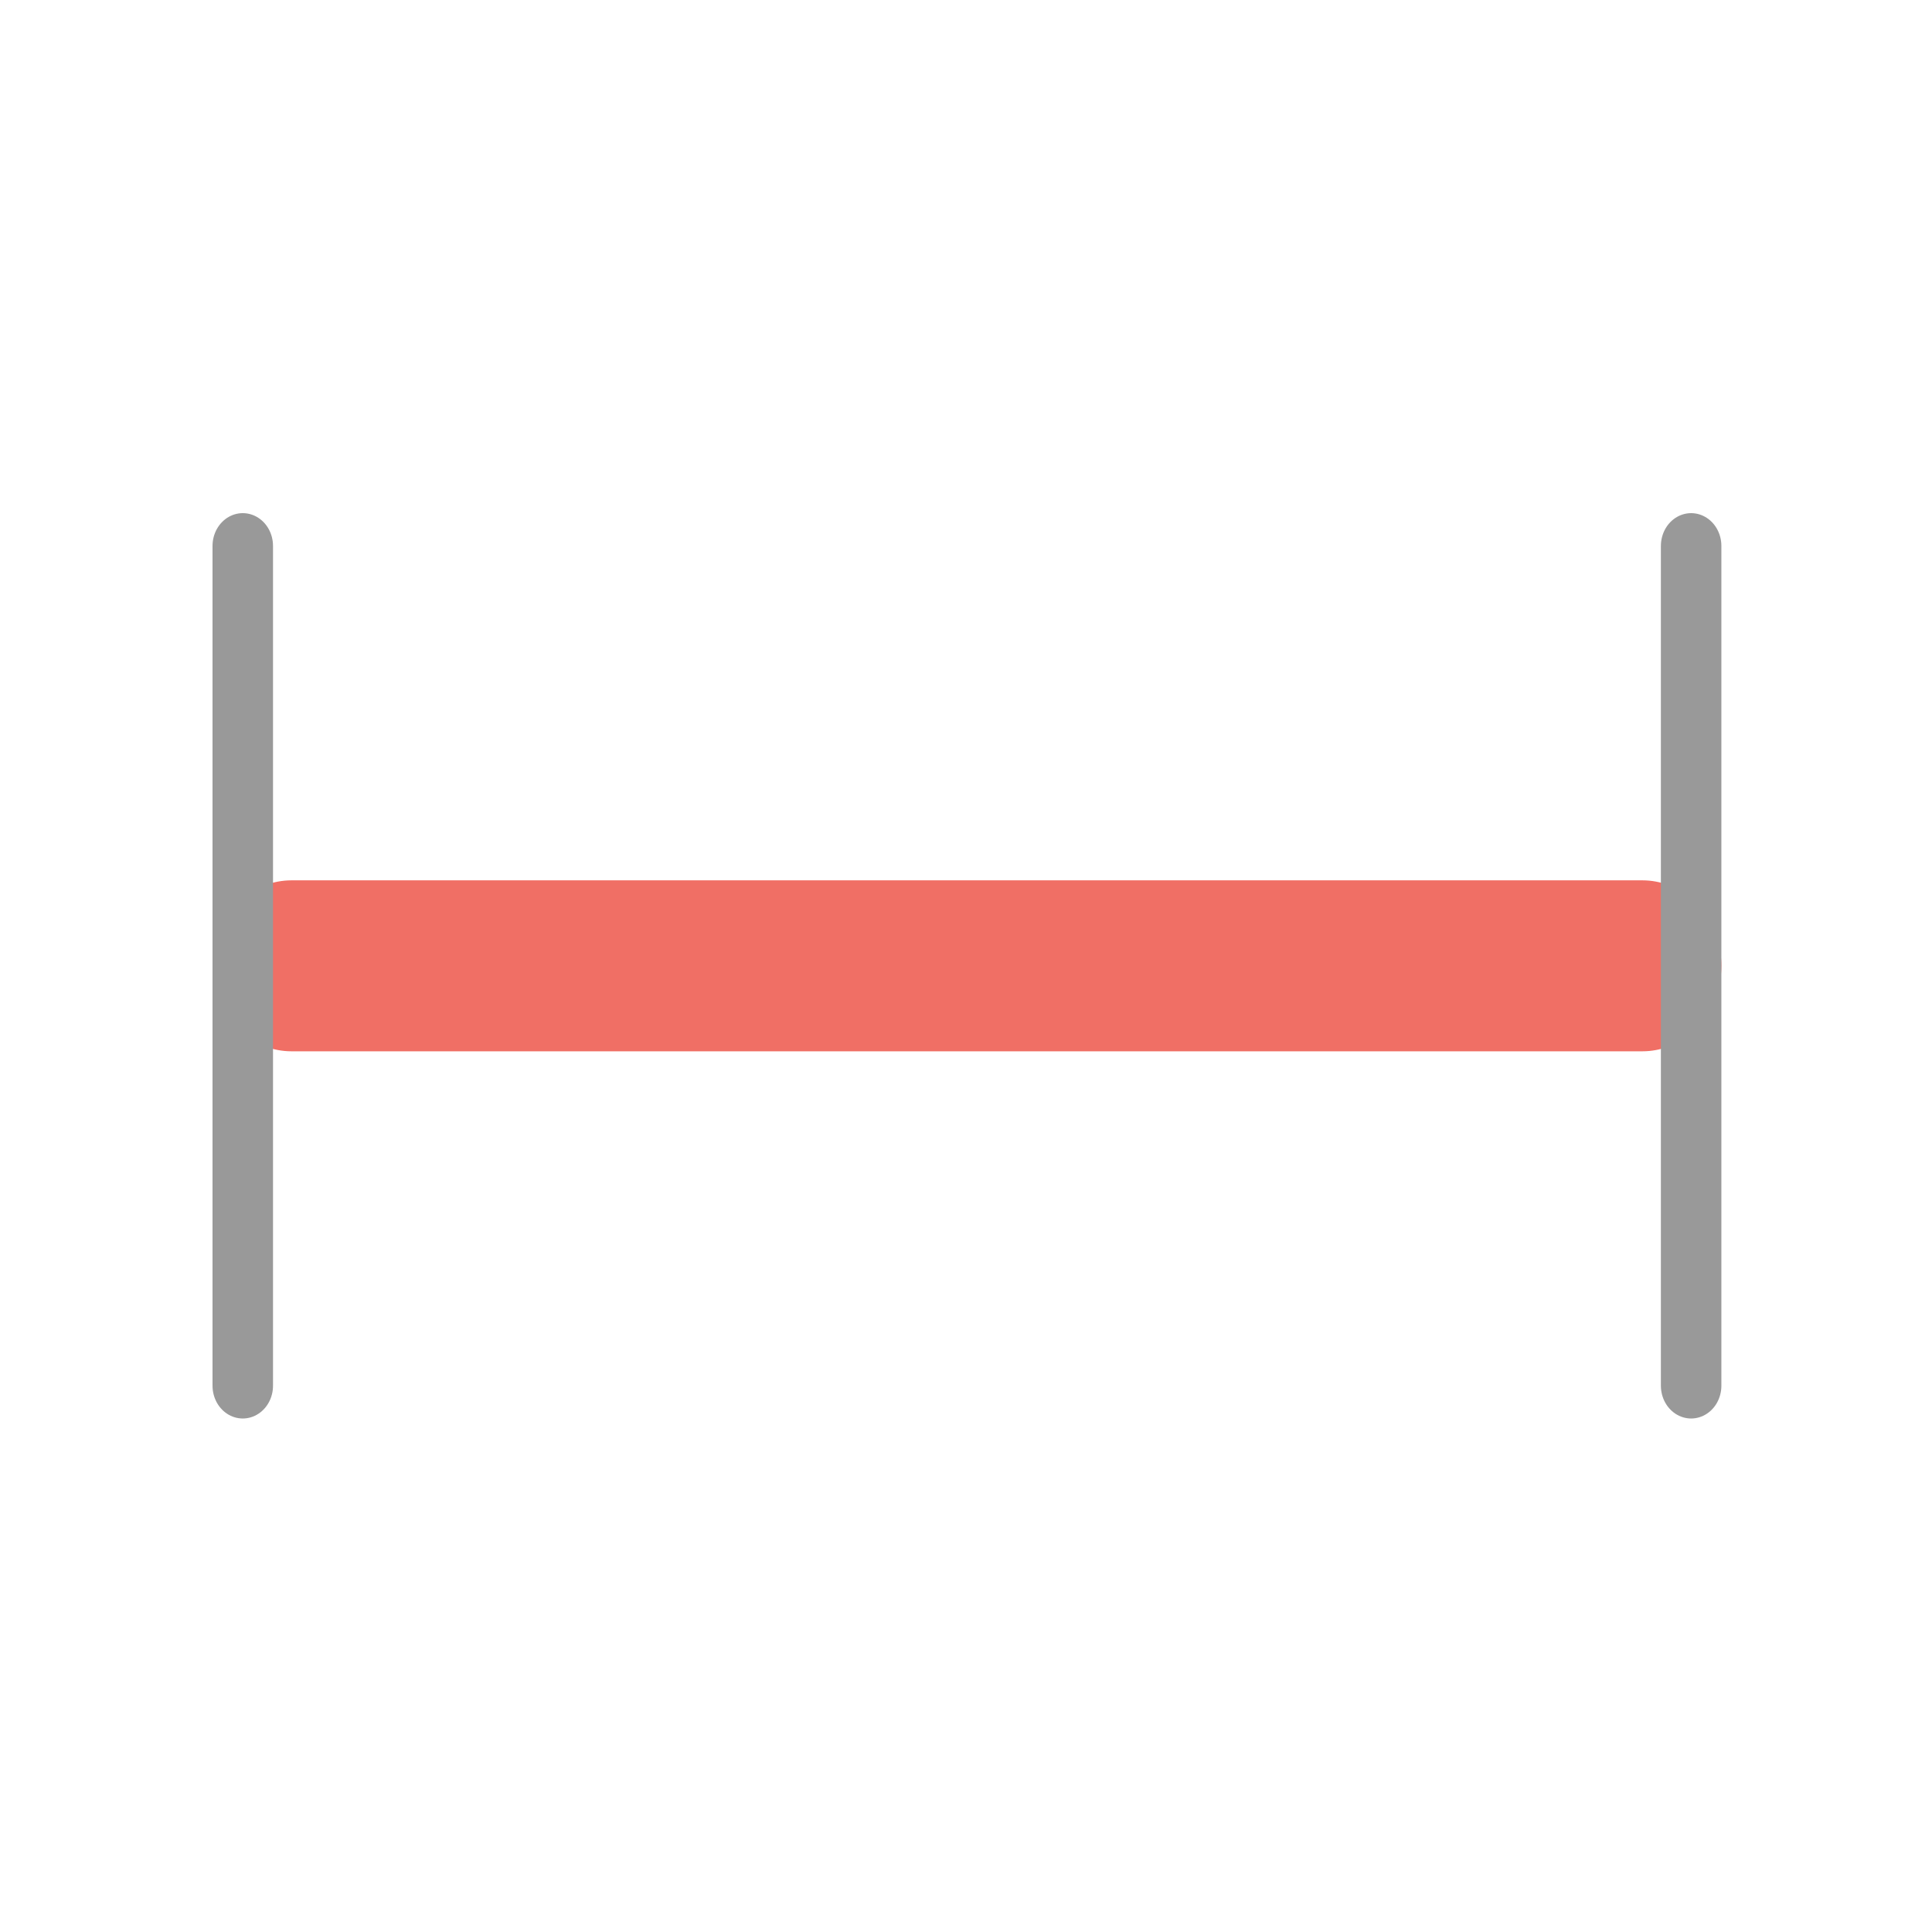 <?xml version="1.0" encoding="UTF-8" standalone="no"?>
<svg
   xmlns:dc="http://purl.org/dc/elements/1.1/"
   xmlns:cc="http://creativecommons.org/ns#"
   xmlns:rdf="http://www.w3.org/1999/02/22-rdf-syntax-ns#"
   xmlns:svg="http://www.w3.org/2000/svg"
   xmlns="http://www.w3.org/2000/svg"
   xmlns:sodipodi="http://sodipodi.sourceforge.net/DTD/sodipodi-0.dtd"
   xmlns:inkscape="http://www.inkscape.org/namespaces/inkscape"
   height="64"
   width="64"
   version="1.1"
   id="Capa_1"
   x="0px"
   y="0px"
   viewBox="0 0 64 64"
   xml:space="preserve"
   sodipodi:docname="horizontal.svg"
   inkscape:version="1.0rc1 (09960d6f05, 2020-04-09)"><defs
   id="defs59" /><sodipodi:namedview
   inkscape:document-rotation="0"
   pagecolor="#ffffff"
   bordercolor="#666666"
   borderopacity="1"
   objecttolerance="10"
   gridtolerance="10"
   guidetolerance="10"
   inkscape:pageopacity="0"
   inkscape:pageshadow="2"
   inkscape:window-width="2560"
   inkscape:window-height="1377"
   id="namedview57"
   showgrid="false"
   inkscape:zoom="7.375"
   inkscape:cx="49.976849"
   inkscape:cy="55.907691"
   inkscape:window-x="-8"
   inkscape:window-y="-8"
   inkscape:window-maximized="1"
   inkscape:current-layer="Capa_1" />




<g
   id="g26">
</g>
<g
   id="g28">
</g>
<g
   id="g30">
</g>
<g
   id="g32">
</g>
<g
   id="g34">
</g>
<g
   id="g36">
</g>
<g
   id="g38">
</g>
<g
   id="g40">
</g>
<g
   id="g42">
</g>
<g
   id="g44">
</g>
<g
   id="g46">
</g>
<g
   id="g48">
</g>
<g
   id="g50">
</g>
<g
   id="g52">
</g>
<g
   id="g54">
</g>
<g
   transform="matrix(0.922,0,0,0.999,3.183,0.026)"
   id="g5276"><path
     inkscape:connector-curvature="0"
     id="path888"
     d="M 7.018,32 H 55.56"
     style="fill:#f06f65;fill-opacity:1;stroke:#f06f65;stroke-width:5.669;stroke-linecap:round;stroke-linejoin:round;stroke-miterlimit:4;stroke-dasharray:none;stroke-opacity:1" /><path
     inkscape:connector-curvature="0"
     id="path871"
     d="M 5.27,18.076 V 45.924"
     style="fill:#999999;stroke:#999999;stroke-width:2.173;stroke-linecap:round;stroke-linejoin:round;stroke-miterlimit:4;stroke-dasharray:none;stroke-dashoffset:56.693;stroke-opacity:1" /><path
     style="fill:#999999;stroke:#999999;stroke-width:2.173;stroke-linecap:round;stroke-linejoin:round;stroke-miterlimit:4;stroke-dasharray:none;stroke-dashoffset:56.693;stroke-opacity:1"
     d="M 57.308,18.076 V 45.924"
     id="path871-9"
     inkscape:connector-curvature="0" /></g></svg>
